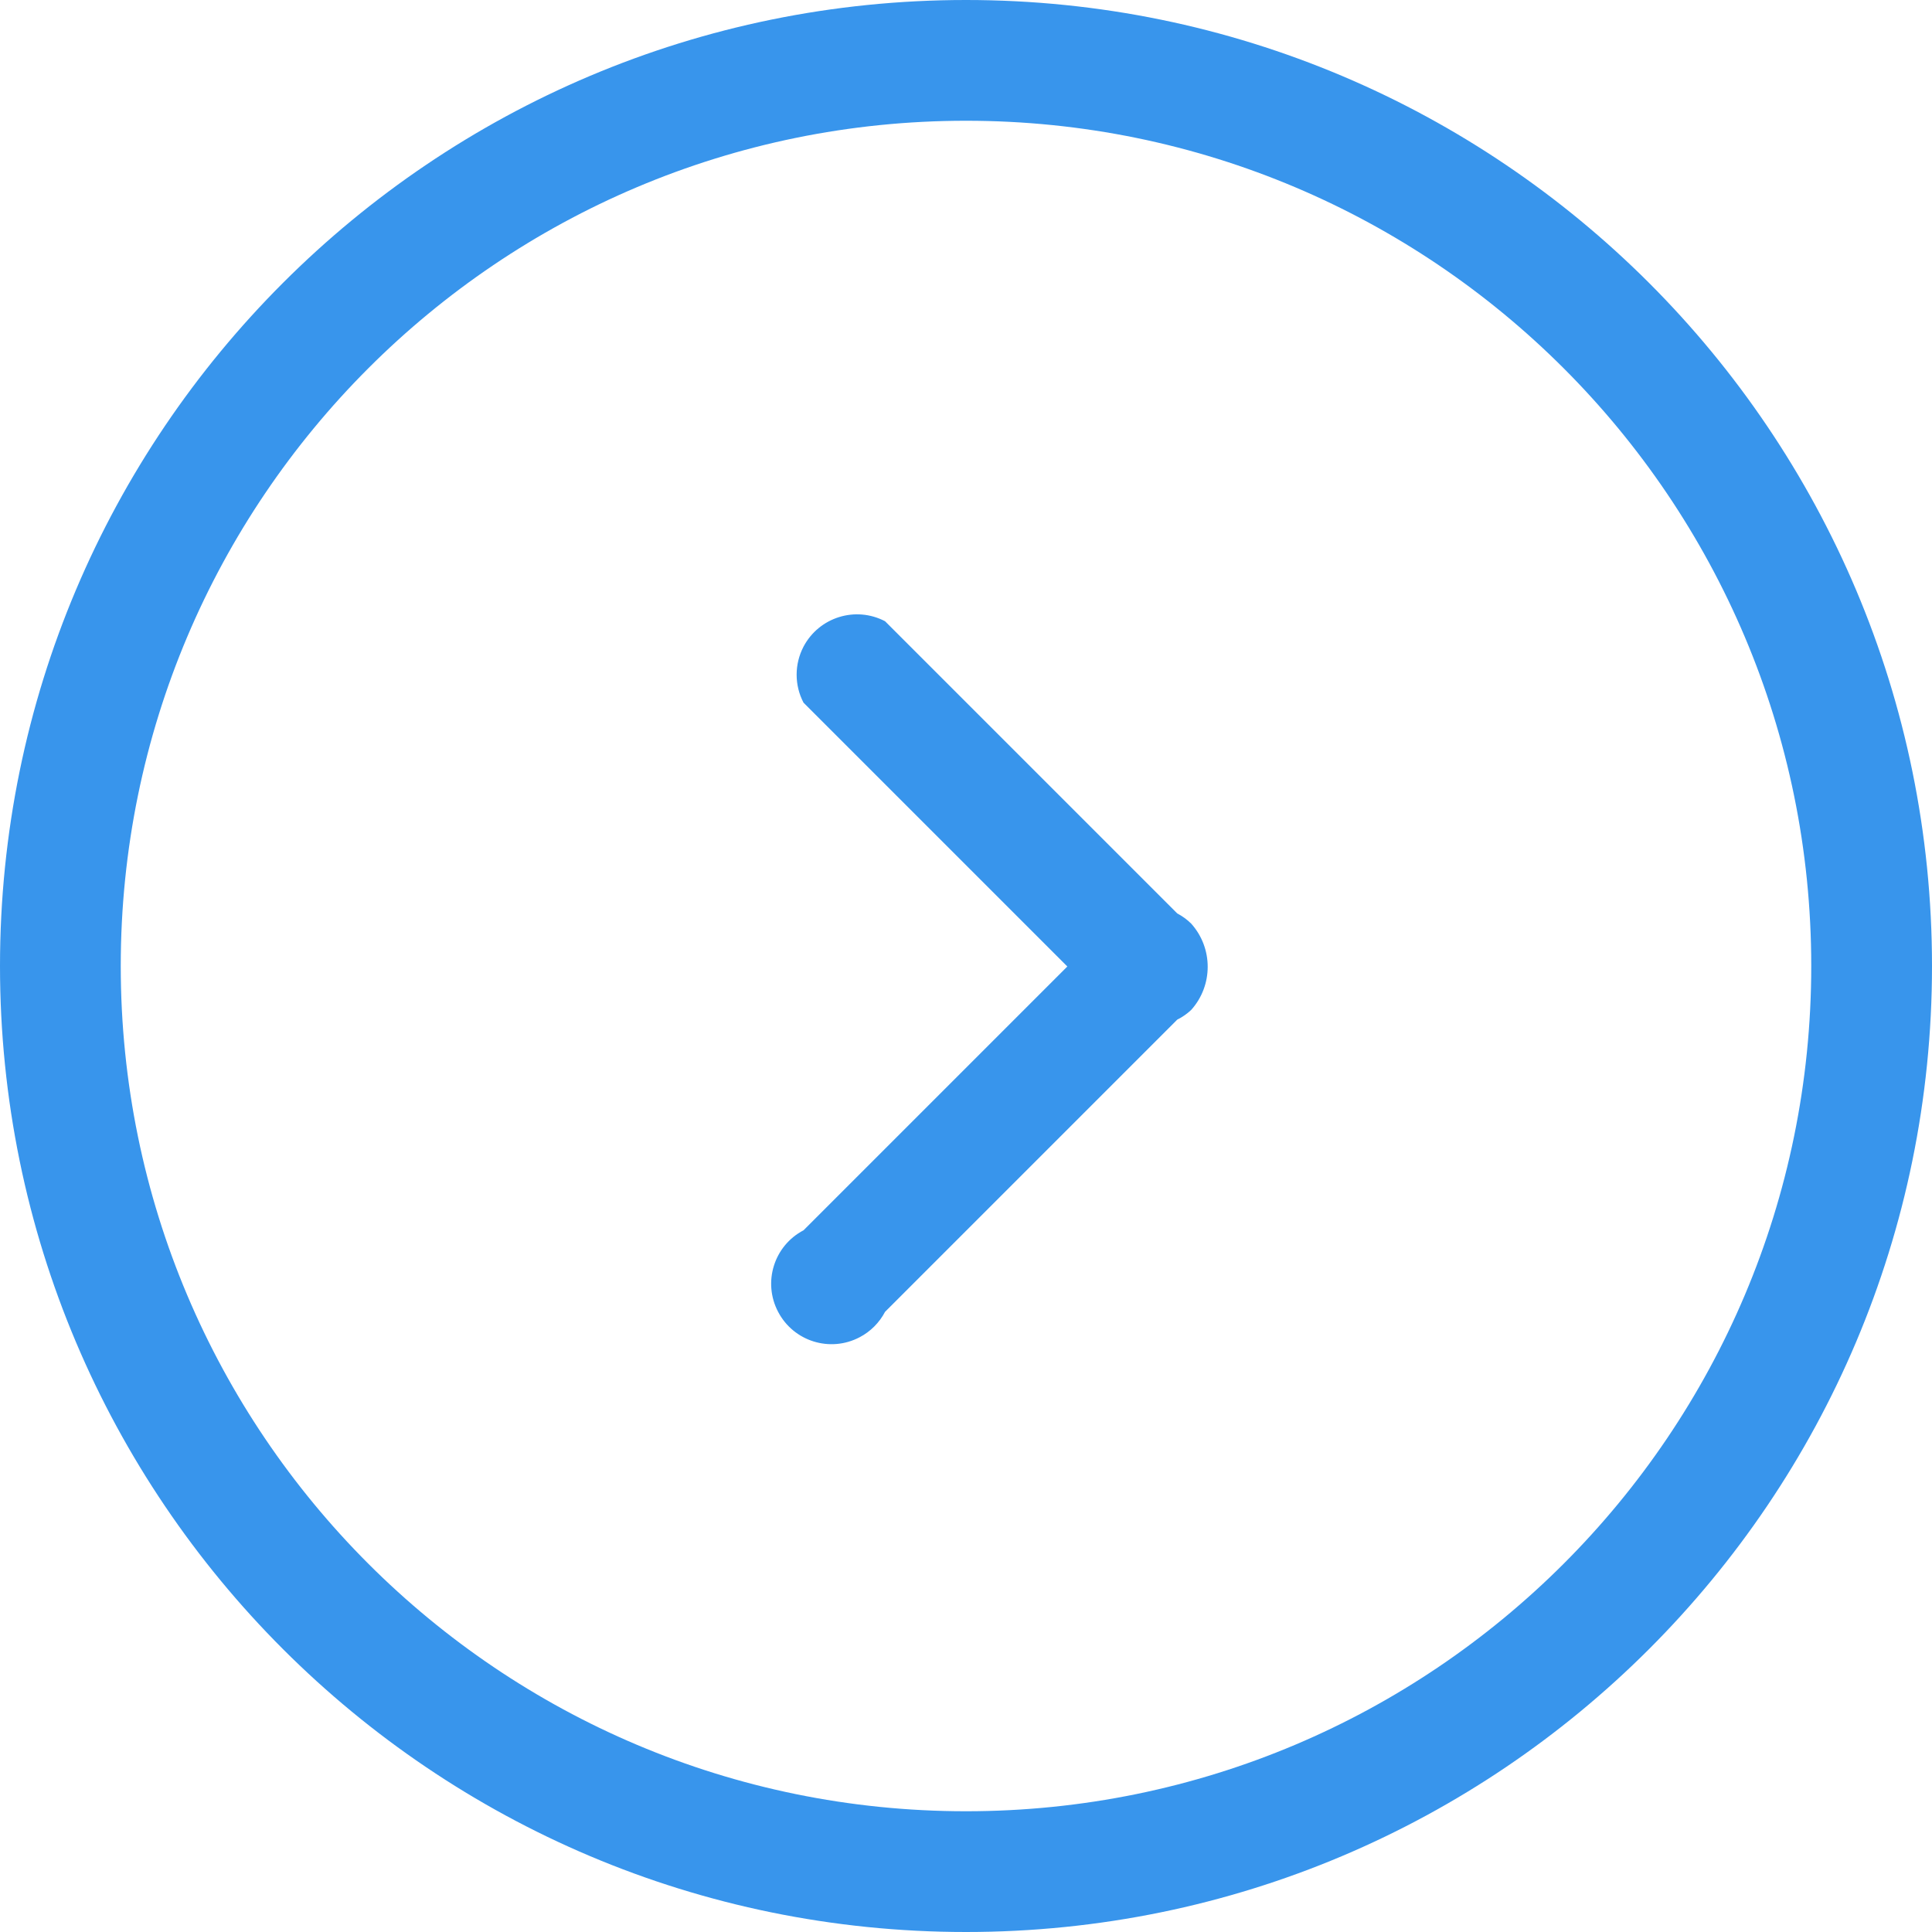 <?xml version="1.0" encoding="utf-8"?>
<!-- Generator: Adobe Illustrator 19.0.1, SVG Export Plug-In . SVG Version: 6.00 Build 0)  -->
<svg version="1.1" id="Слой_1" xmlns="http://www.w3.org/2000/svg" xmlns:xlink="http://www.w3.org/1999/xlink" x="0px" y="0px"
	 width="20px" height="20px" viewBox="0 0 20 20" style="enable-background:new 0 0 20 20;" xml:space="preserve">
<g>
	<g>
		<path style="fill:#3895EC;" d="M10,0C4.477,0,0,4.477,0,10s4.477,10,10,10s10-4.477,10-10S15.523,0,10,0z M10,18.75
			c-4.833,0-8.75-3.917-8.75-8.75S5.167,1.25,10,1.25s8.75,3.917,8.75,8.75S14.833,18.75,10,18.75z M12.187,9.456L9.162,6.431
			c-0.306-0.16-0.683-0.042-0.844,0.263c-0.095,0.182-0.095,0.399,0,0.58l2.731,2.731l-2.731,2.731
			c-0.306,0.16-0.424,0.538-0.263,0.844c0.16,0.306,0.538,0.424,0.844,0.263c0.113-0.059,0.204-0.151,0.263-0.263l3.025-3.025
			c0.053-0.026,0.101-0.06,0.144-0.1c0.228-0.254,0.228-0.64,0-0.894C12.289,9.52,12.241,9.484,12.187,9.456z"/>
	</g>
</g>
</svg>
